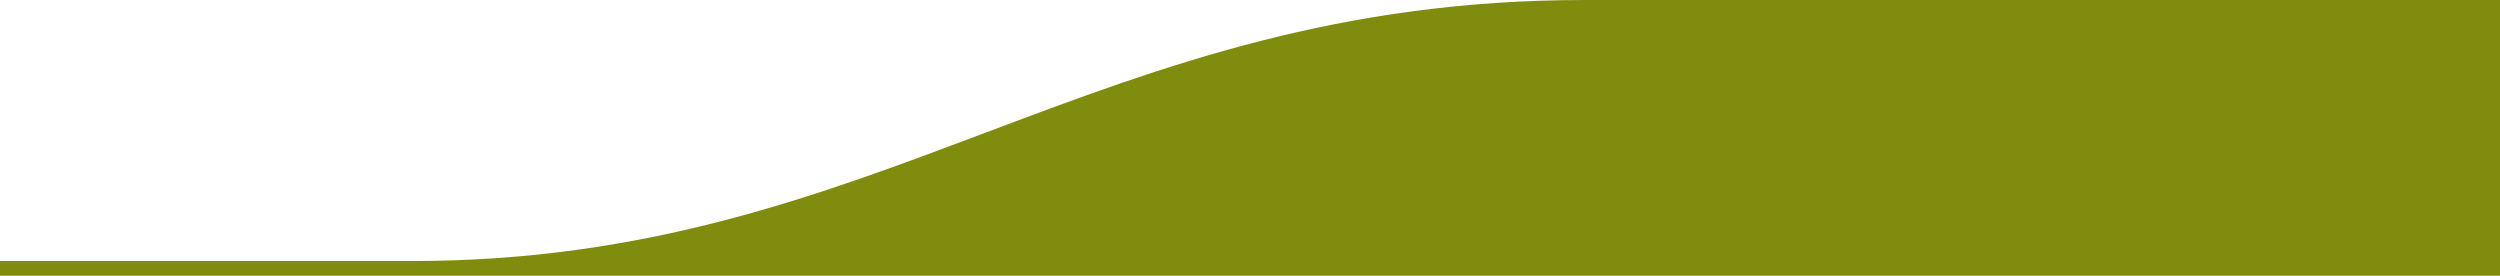 <svg xmlns="http://www.w3.org/2000/svg" viewBox="0 0 680 75"><defs><style>.b1037e1f-5647-4ee6-b417-49fbd95b0cbb{fill:#7F8C0E;}</style></defs><title>Asset 2</title><g id="a51847a2-aa24-4b6f-99f7-dde54f5b881f" data-name="Layer 2"><g id="a9c4026a-2caf-443f-9c53-75e43eb7e75c" data-name="Layer 1"><path class="b1037e1f-5647-4ee6-b417-49fbd95b0cbb" d="M0,71H112C240,71,298,0,431,0H680V75H0Z"/></g></g></svg>